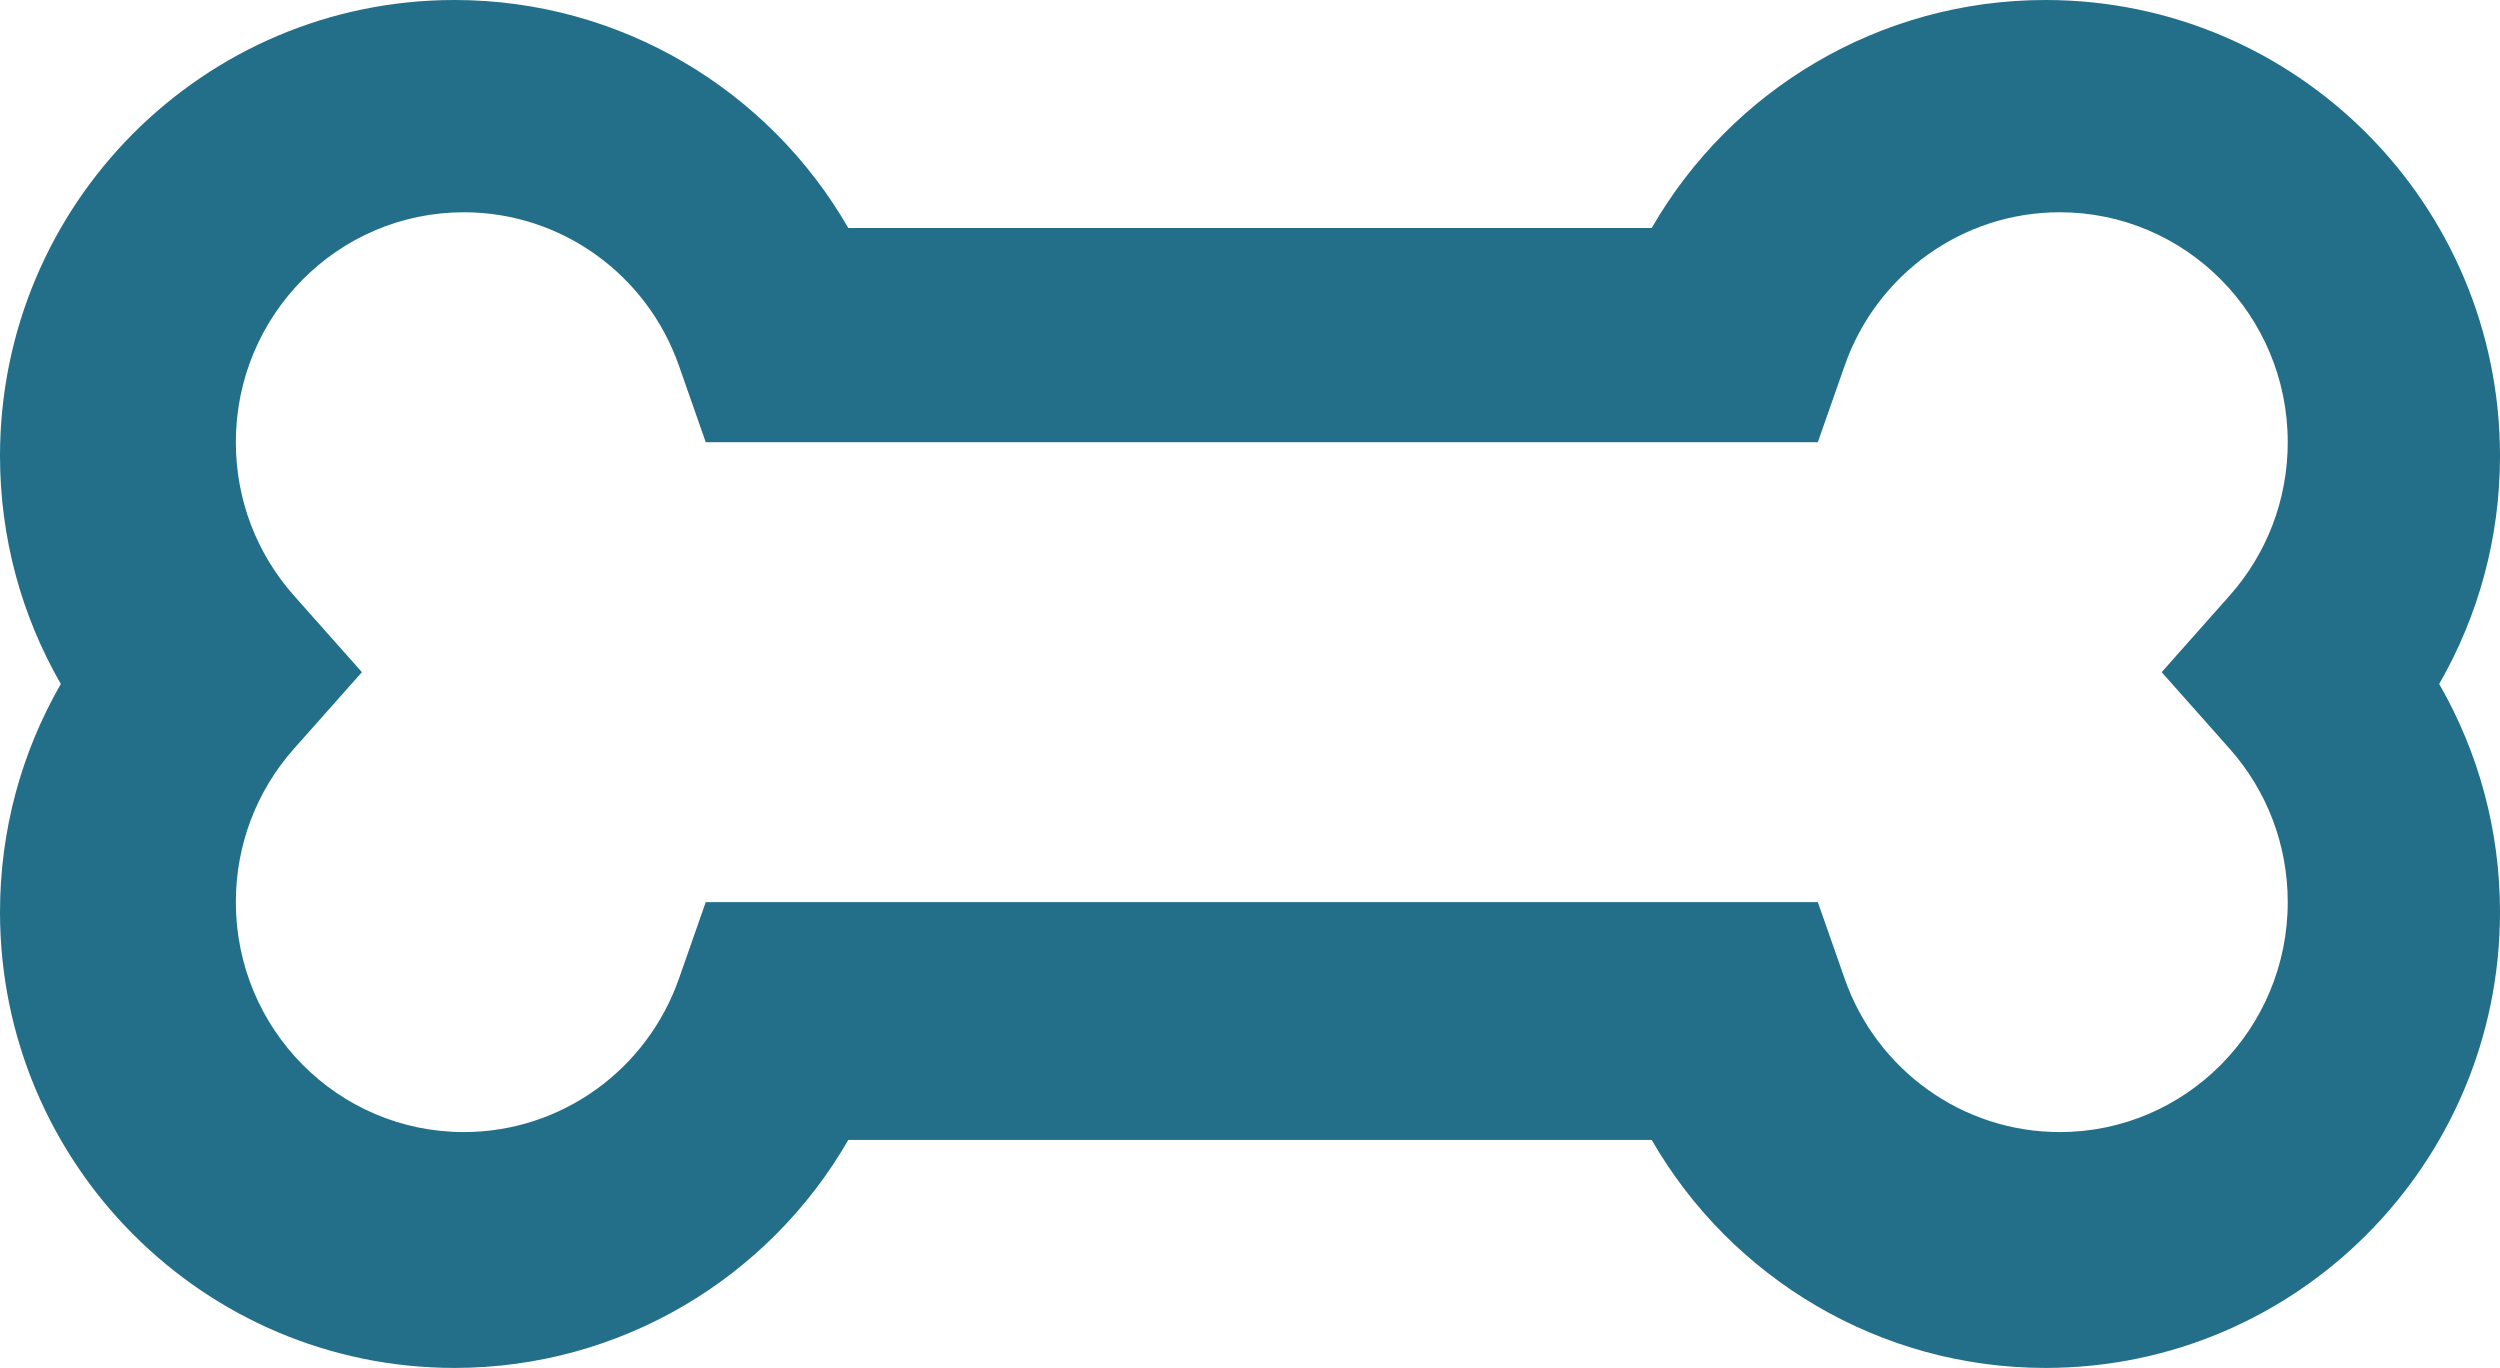 <?xml version="1.0" encoding="UTF-8"?>
<svg width="106px" height="58px" viewBox="0 0 106 58" version="1.1" xmlns="http://www.w3.org/2000/svg" xmlns:xlink="http://www.w3.org/1999/xlink">
    <!-- Generator: Sketch 59.1 (86144) - https://sketch.com -->
    <title>bone</title>
    <desc>Created with Sketch.</desc>
    <g id="Page-1" stroke="none" stroke-width="1" fill="none" fill-rule="evenodd">
        <g id="Home-Copy-19" transform="translate(-668, -3065)" fill="#236F8A">
            <path d="M754.727,3065 C765.371,3065 774,3073.656 774,3084.333 C774,3087.786 773.091,3091.103 771.421,3094 C773.091,3096.897 774,3100.214 774,3103.667 C774,3114.344 765.371,3123 754.727,3123 C747.709,3123 741.41,3119.202 738.032,3113.333 L703.968,3113.333 C700.59,3119.202 694.291,3123 687.273,3123 C676.629,3123 668,3114.344 668,3103.667 C668,3100.214 668.909,3096.897 670.579,3094 C668.909,3091.103 668,3087.786 668,3084.333 C668,3073.656 676.629,3065 687.273,3065 C694.291,3065 700.59,3068.798 703.968,3074.667 L738.032,3074.667 C741.41,3068.798 747.709,3065 754.727,3065 Z M755.333,3074 C751.203,3074 747.569,3076.637 746.215,3080.5 L745.076,3083.75 L697.924,3083.75 L696.785,3080.5 C695.431,3076.637 691.797,3074 687.667,3074 C682.328,3074 678,3078.365 678,3083.75 C678,3086.186 678.883,3088.471 680.46,3090.249 L683.345,3093.5 L680.46,3096.751 C678.883,3098.529 678,3100.814 678,3103.25 C678,3108.635 682.328,3113 687.667,3113 C691.797,3113 695.431,3110.363 696.785,3106.5 L697.924,3103.25 L745.076,3103.25 L746.215,3106.5 C747.569,3110.363 751.203,3113 755.333,3113 C760.672,3113 765,3108.635 765,3103.25 C765,3100.814 764.117,3098.529 762.54,3096.751 L759.655,3093.5 L762.54,3090.249 C764.117,3088.471 765,3086.186 765,3083.75 C765,3078.365 760.672,3074 755.333,3074 Z" id="bone"></path>
        </g>
    </g>
</svg>
